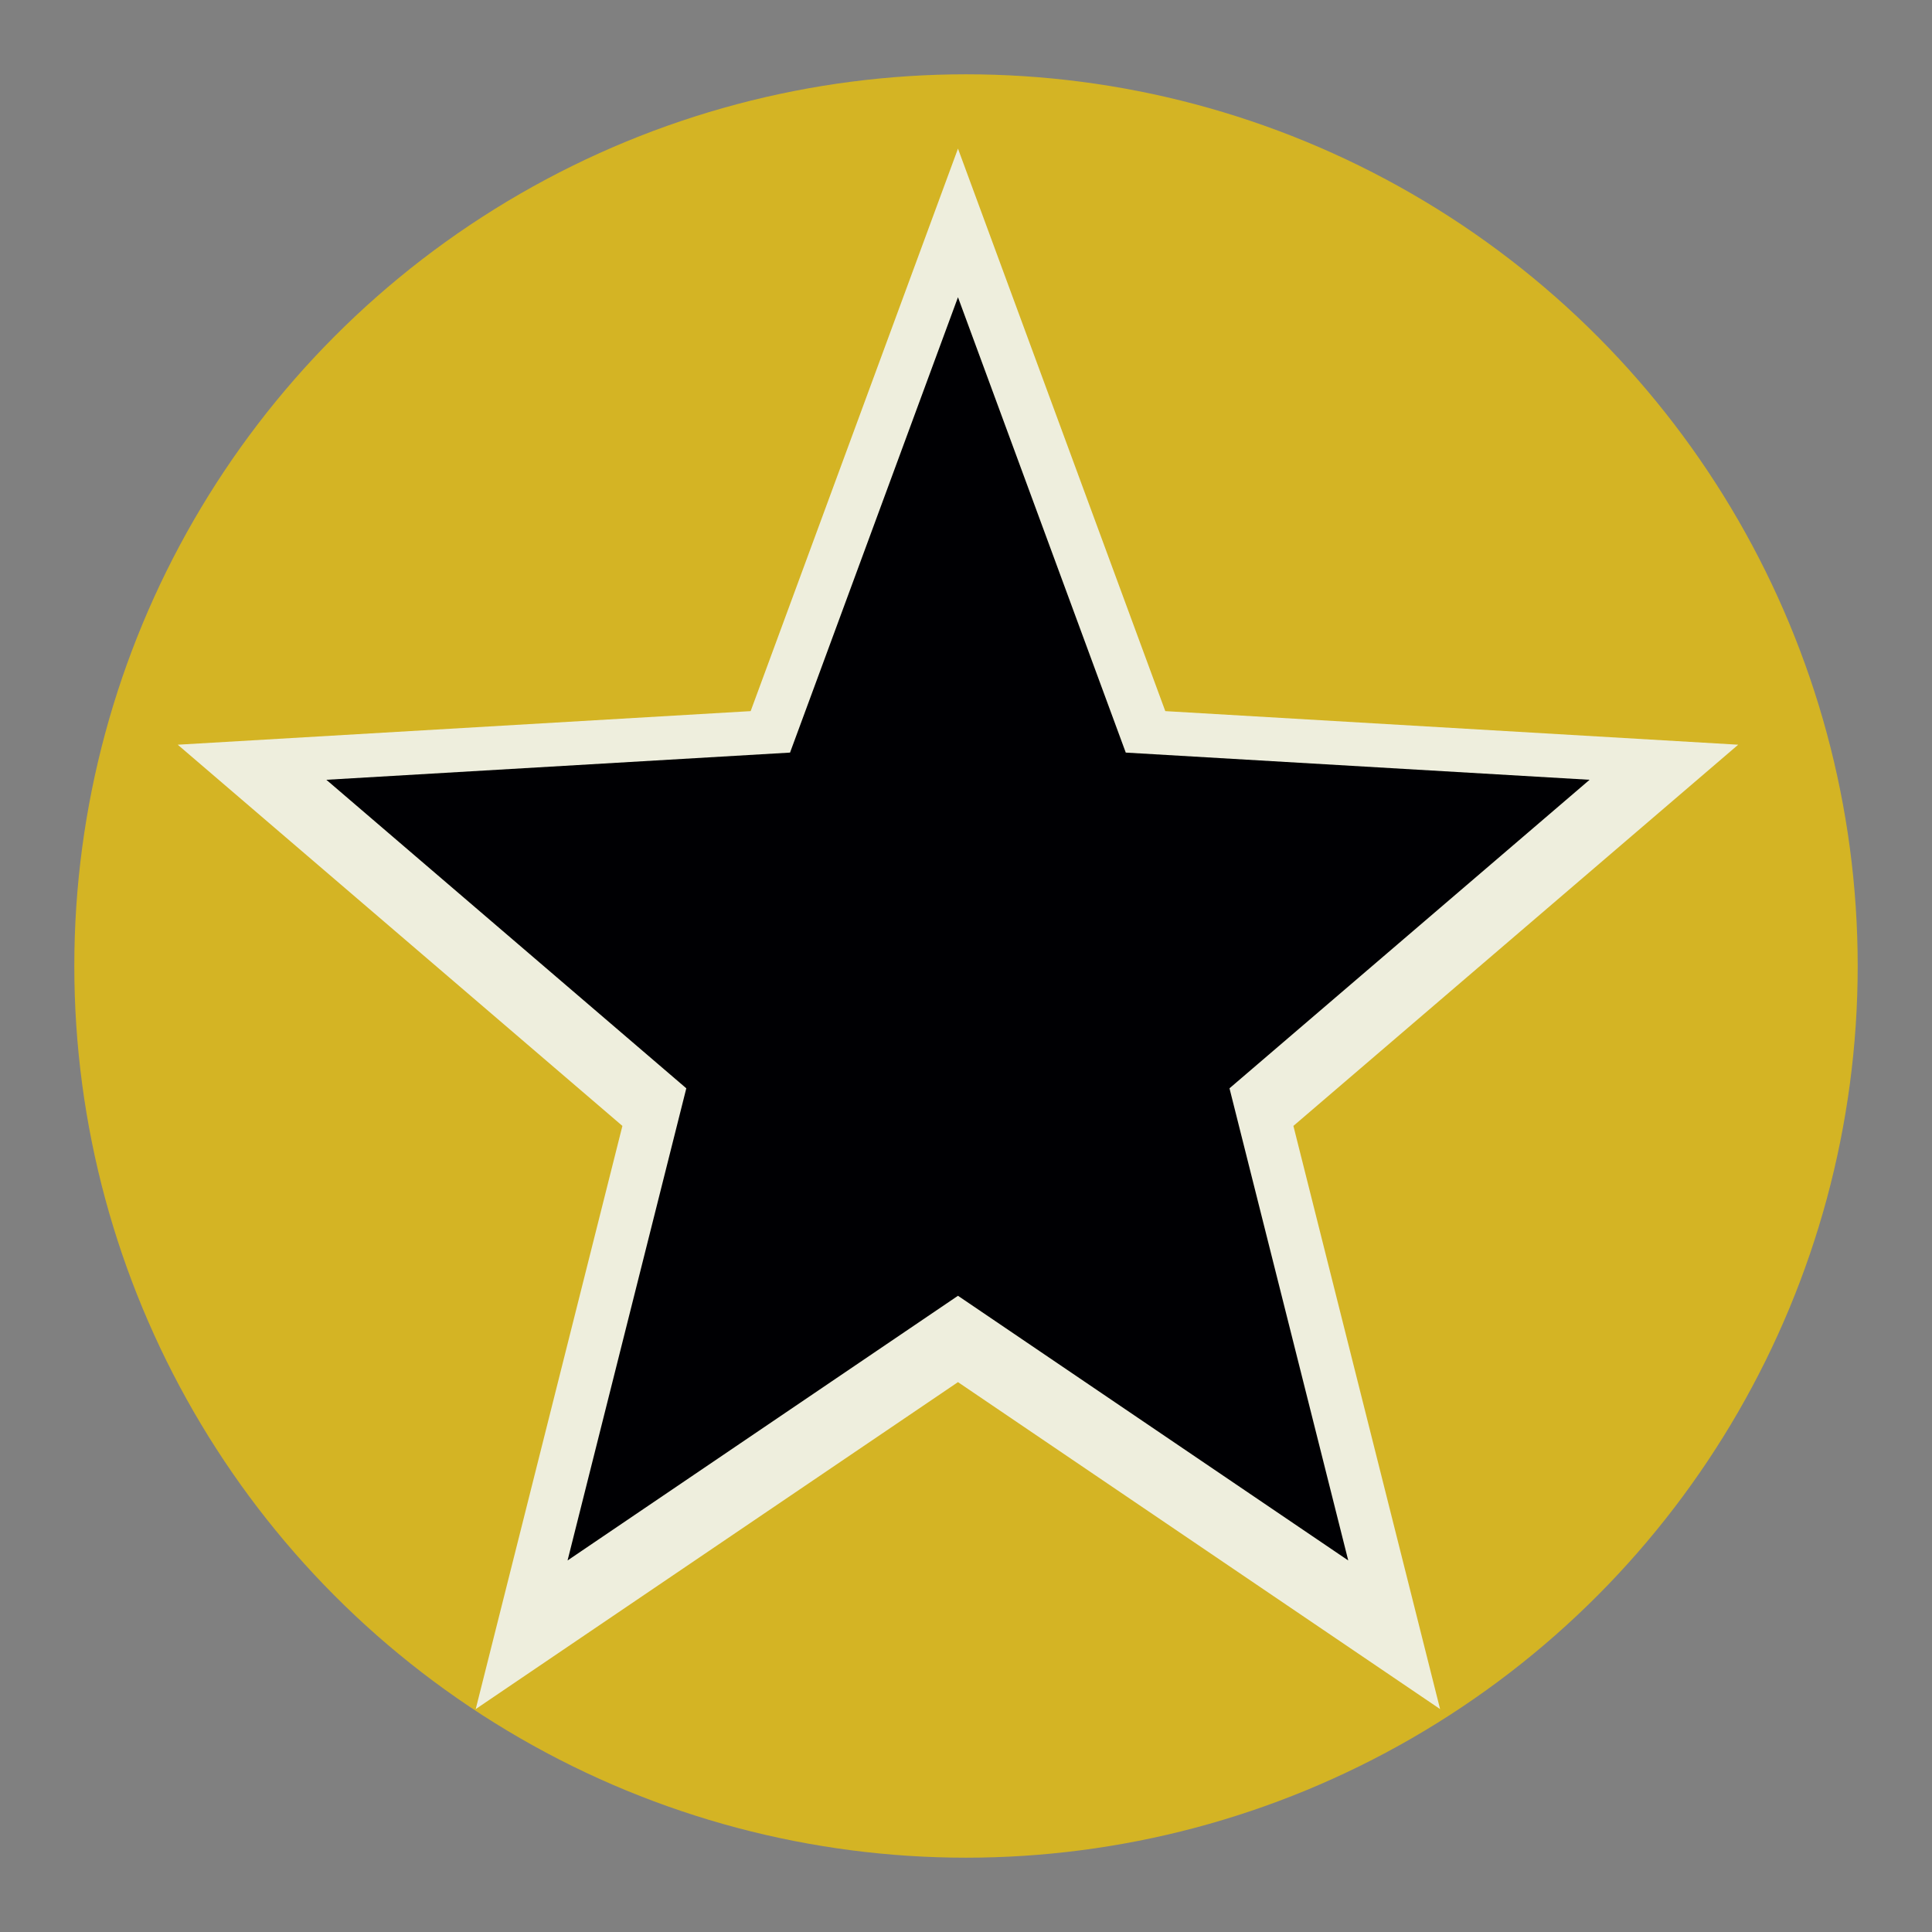 <svg version="1.1" viewBox="-1 -1 13 13" width="8.25" height="8.25" xmlns="http://www.w3.org/2000/svg">
    <rect x="-1" y="-1" width="13" height="13" fill="#808080" stroke="none"/>
    <g fill-rule="evenodd">
        <circle cx="5.5" cy="5.5" r="6" fill="#d4b424" />
        <polygon
            points="5.446 8.3 2.201 10.5 3.188 6.576 0.196 4.011 4.051 3.785 5.446 0 6.841 3.785 10.696 4.011 7.703 6.576 8.69 10.5"
            fill="#EED" />
        <polygon
            points="5.446 7.719 2.819 9.5 3.618 6.323 1.196 4.247 4.316 4.064 5.446 1 6.575 4.064 9.696 4.247 7.273 6.323 8.072 9.5"
            fill="#000003" />
    </g>
</svg>